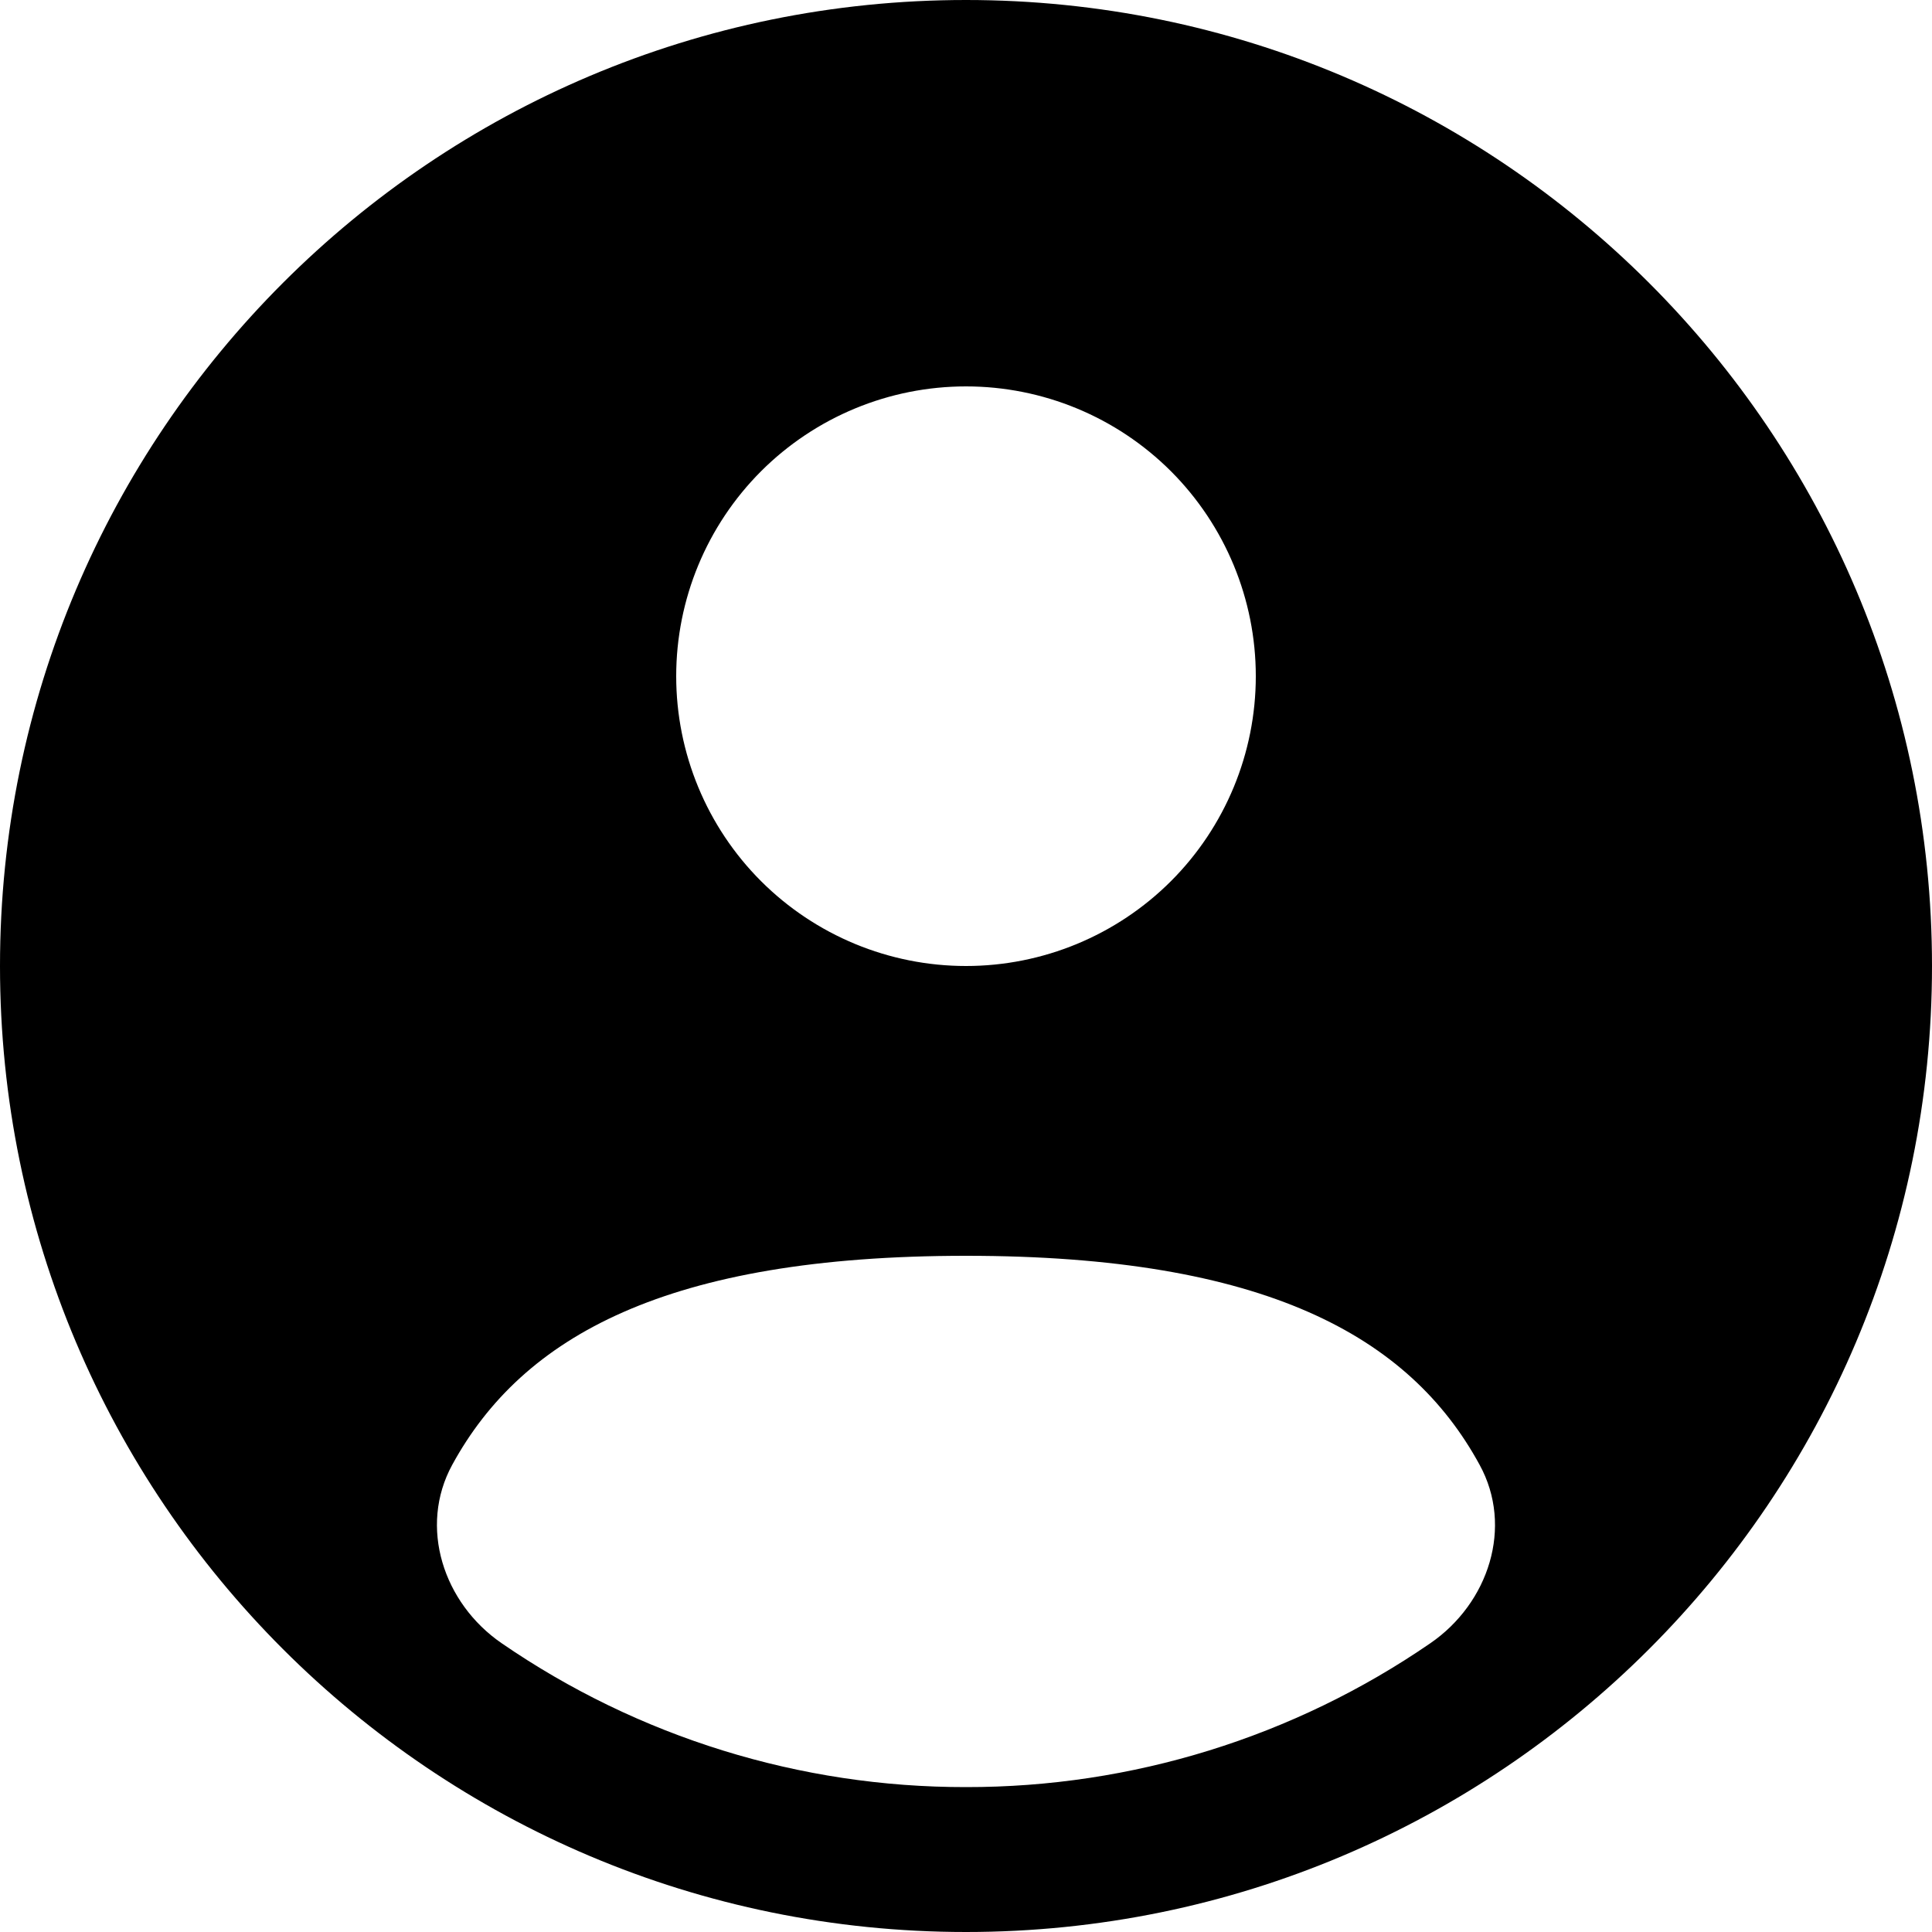 <svg width="24" height="24" viewBox="0 0 24 24" fill="none" xmlns="http://www.w3.org/2000/svg">
<path fill-rule="evenodd" clip-rule="evenodd" d="M24 12C24 18.628 18.628 24 12 24C5.372 24 0 18.628 0 12C0 5.372 5.372 0 12 0C18.628 0 24 5.372 24 12ZM15.6 8.4C15.6 9.355 15.221 10.271 14.546 10.946C13.87 11.621 12.955 12 12 12C11.045 12 10.13 11.621 9.454 10.946C8.779 10.271 8.4 9.355 8.4 8.4C8.4 7.445 8.779 6.53 9.454 5.854C10.13 5.179 11.045 4.8 12 4.8C12.955 4.8 13.87 5.179 14.546 5.854C15.221 6.53 15.6 7.445 15.6 8.4ZM12 22.2C14.059 22.203 16.071 21.58 17.768 20.413C18.493 19.915 18.803 18.967 18.38 18.196C17.508 16.596 15.708 15.6 12 15.6C8.292 15.6 6.492 16.596 5.618 18.196C5.197 18.967 5.507 19.915 6.232 20.413C7.929 21.58 9.94 22.203 12 22.2Z" fill="black"/>
</svg>
